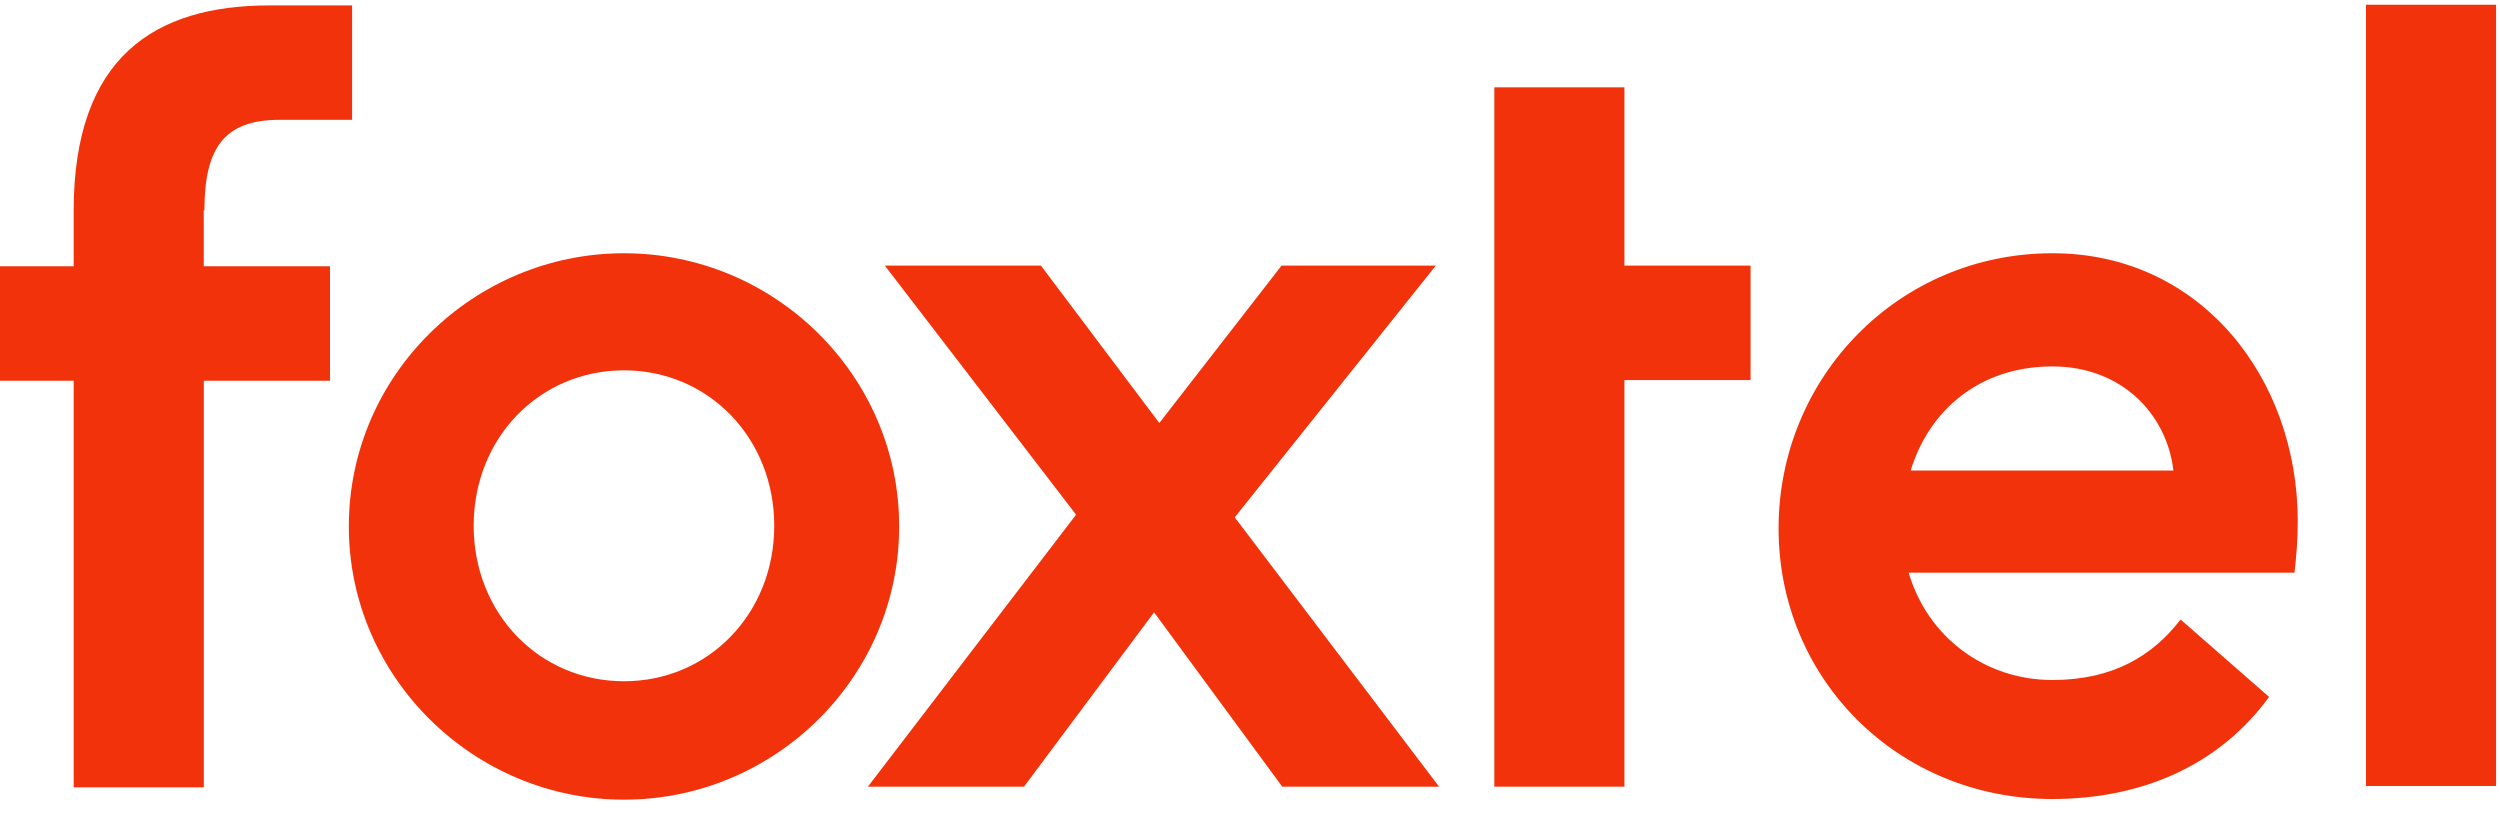 <?xml version="1.0" encoding="UTF-8"?>
<svg width="30px" height="10px" viewBox="0 0 30 10" version="1.1" xmlns="http://www.w3.org/2000/svg" xmlns:xlink="http://www.w3.org/1999/xlink">
    <!-- Generator: Sketch 51.1 (57501) - http://www.bohemiancoding.com/sketch -->
    <title>logo-text</title>
    <desc>Created with Sketch.</desc>
    <defs></defs>
    <g id="Page-1" stroke="none" stroke-width="1" fill="none" fill-rule="evenodd">
        <g id="Artboard-2">
            <g id="logo-text" transform="translate(-5, -4.9)">
                <path d="M33.392,4.957 L34.953,4.957 L34.953,14.332 L33.392,14.332 L33.392,4.957 Z M29.629,7.939 C27.779,7.939 26.343,9.429 26.343,11.241 C26.343,13.052 27.779,14.488 29.629,14.488 C30.683,14.488 31.62,14.098 32.229,13.263 L31.167,12.334 C30.832,12.77 30.355,13.06 29.629,13.06 C28.818,13.06 28.131,12.544 27.904,11.772 L32.534,11.772 C32.557,11.569 32.573,11.373 32.573,11.155 C32.573,9.438 31.41,7.939 29.63,7.939 L29.629,7.939 Z M27.928,10.546 C28.154,9.812 28.763,9.297 29.629,9.297 C30.465,9.297 31.003,9.875 31.081,10.546 L27.928,10.546 Z M24.493,5.948 L22.932,5.948 L22.932,14.34 L24.493,14.34 L24.493,9.461 L26.007,9.461 L26.007,8.087 L24.493,8.087 L24.493,5.948 Z M22.23,8.087 L20.379,8.087 L18.912,9.976 L17.491,8.087 L15.618,8.087 L17.913,11.076 L15.415,14.34 L17.288,14.34 L18.849,12.248 L20.387,14.34 L22.269,14.34 L19.817,11.108 L22.23,8.087 Z" id="Shape" fill="#F2320A" fill-rule="nonzero"></path>
                <path d="M12.488,7.939 C10.684,7.939 9.186,9.399 9.186,11.217 C9.186,13.028 10.684,14.496 12.488,14.496 C14.291,14.496 15.79,13.036 15.79,11.217 C15.79,9.399 14.291,7.939 12.488,7.939 Z M12.488,13.075 C11.473,13.075 10.684,12.263 10.684,11.209 C10.684,10.155 11.473,9.344 12.488,9.344 C13.502,9.344 14.291,10.156 14.291,11.209 C14.291,12.263 13.502,13.075 12.488,13.075 Z M7.453,7.423 C7.453,6.682 7.687,6.338 8.351,6.338 L9.225,6.338 L9.225,4.965 L8.233,4.965 C6.86,4.965 5.884,5.581 5.884,7.431 L5.884,8.095 L4.783,8.095 L4.783,9.469 L5.884,9.469 L5.884,14.348 L7.446,14.348 L7.446,9.469 L8.96,9.469 L8.96,8.095 L7.445,8.095 L7.445,7.424 L7.453,7.424 L7.453,7.423 Z" id="Shape" fill="#F2320A" fill-rule="nonzero"></path>
                <polygon id="Shape" points="0 0 35 0 35 19.353 0 19.353"></polygon>
            </g>
        </g>
    </g>
</svg>